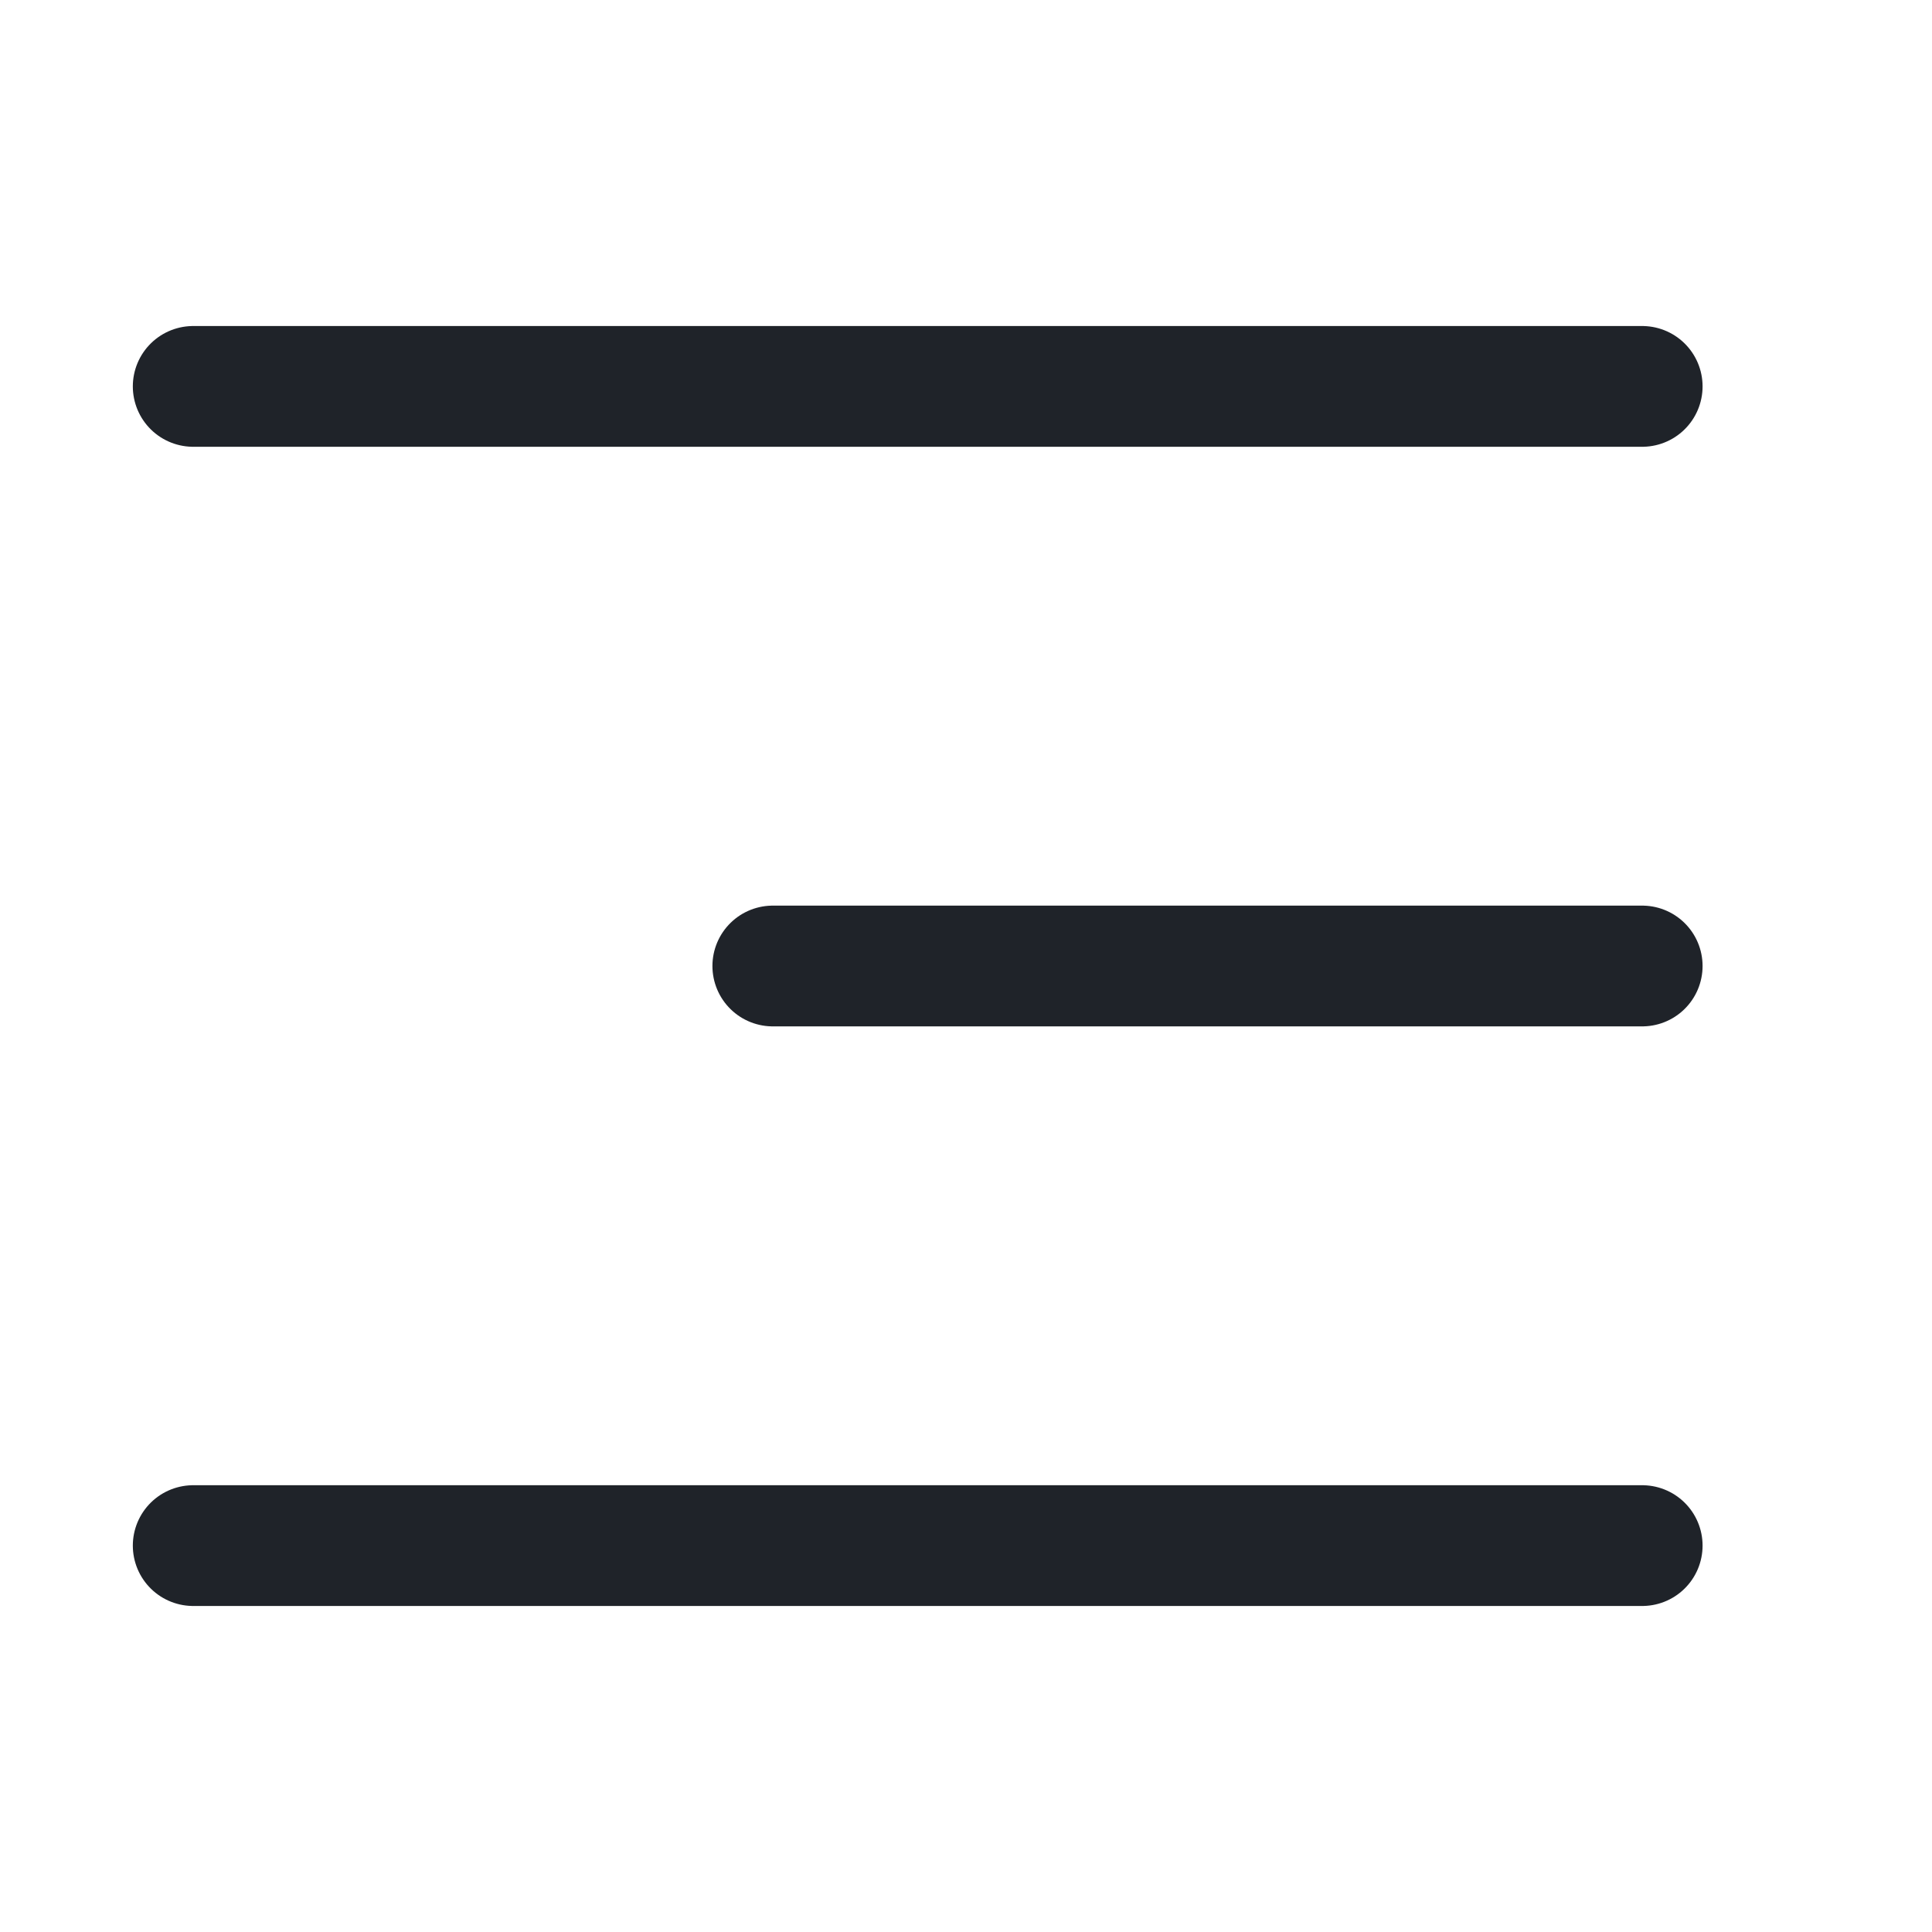 <svg width="20" height="20" viewBox="0 0 20 20" fill="none" xmlns="http://www.w3.org/2000/svg">
<path d="M17 16L2 16M17 10L8 10M17 4L2 4" stroke="#1F2329" stroke-width="1.25" stroke-linecap="round"/>
</svg>
